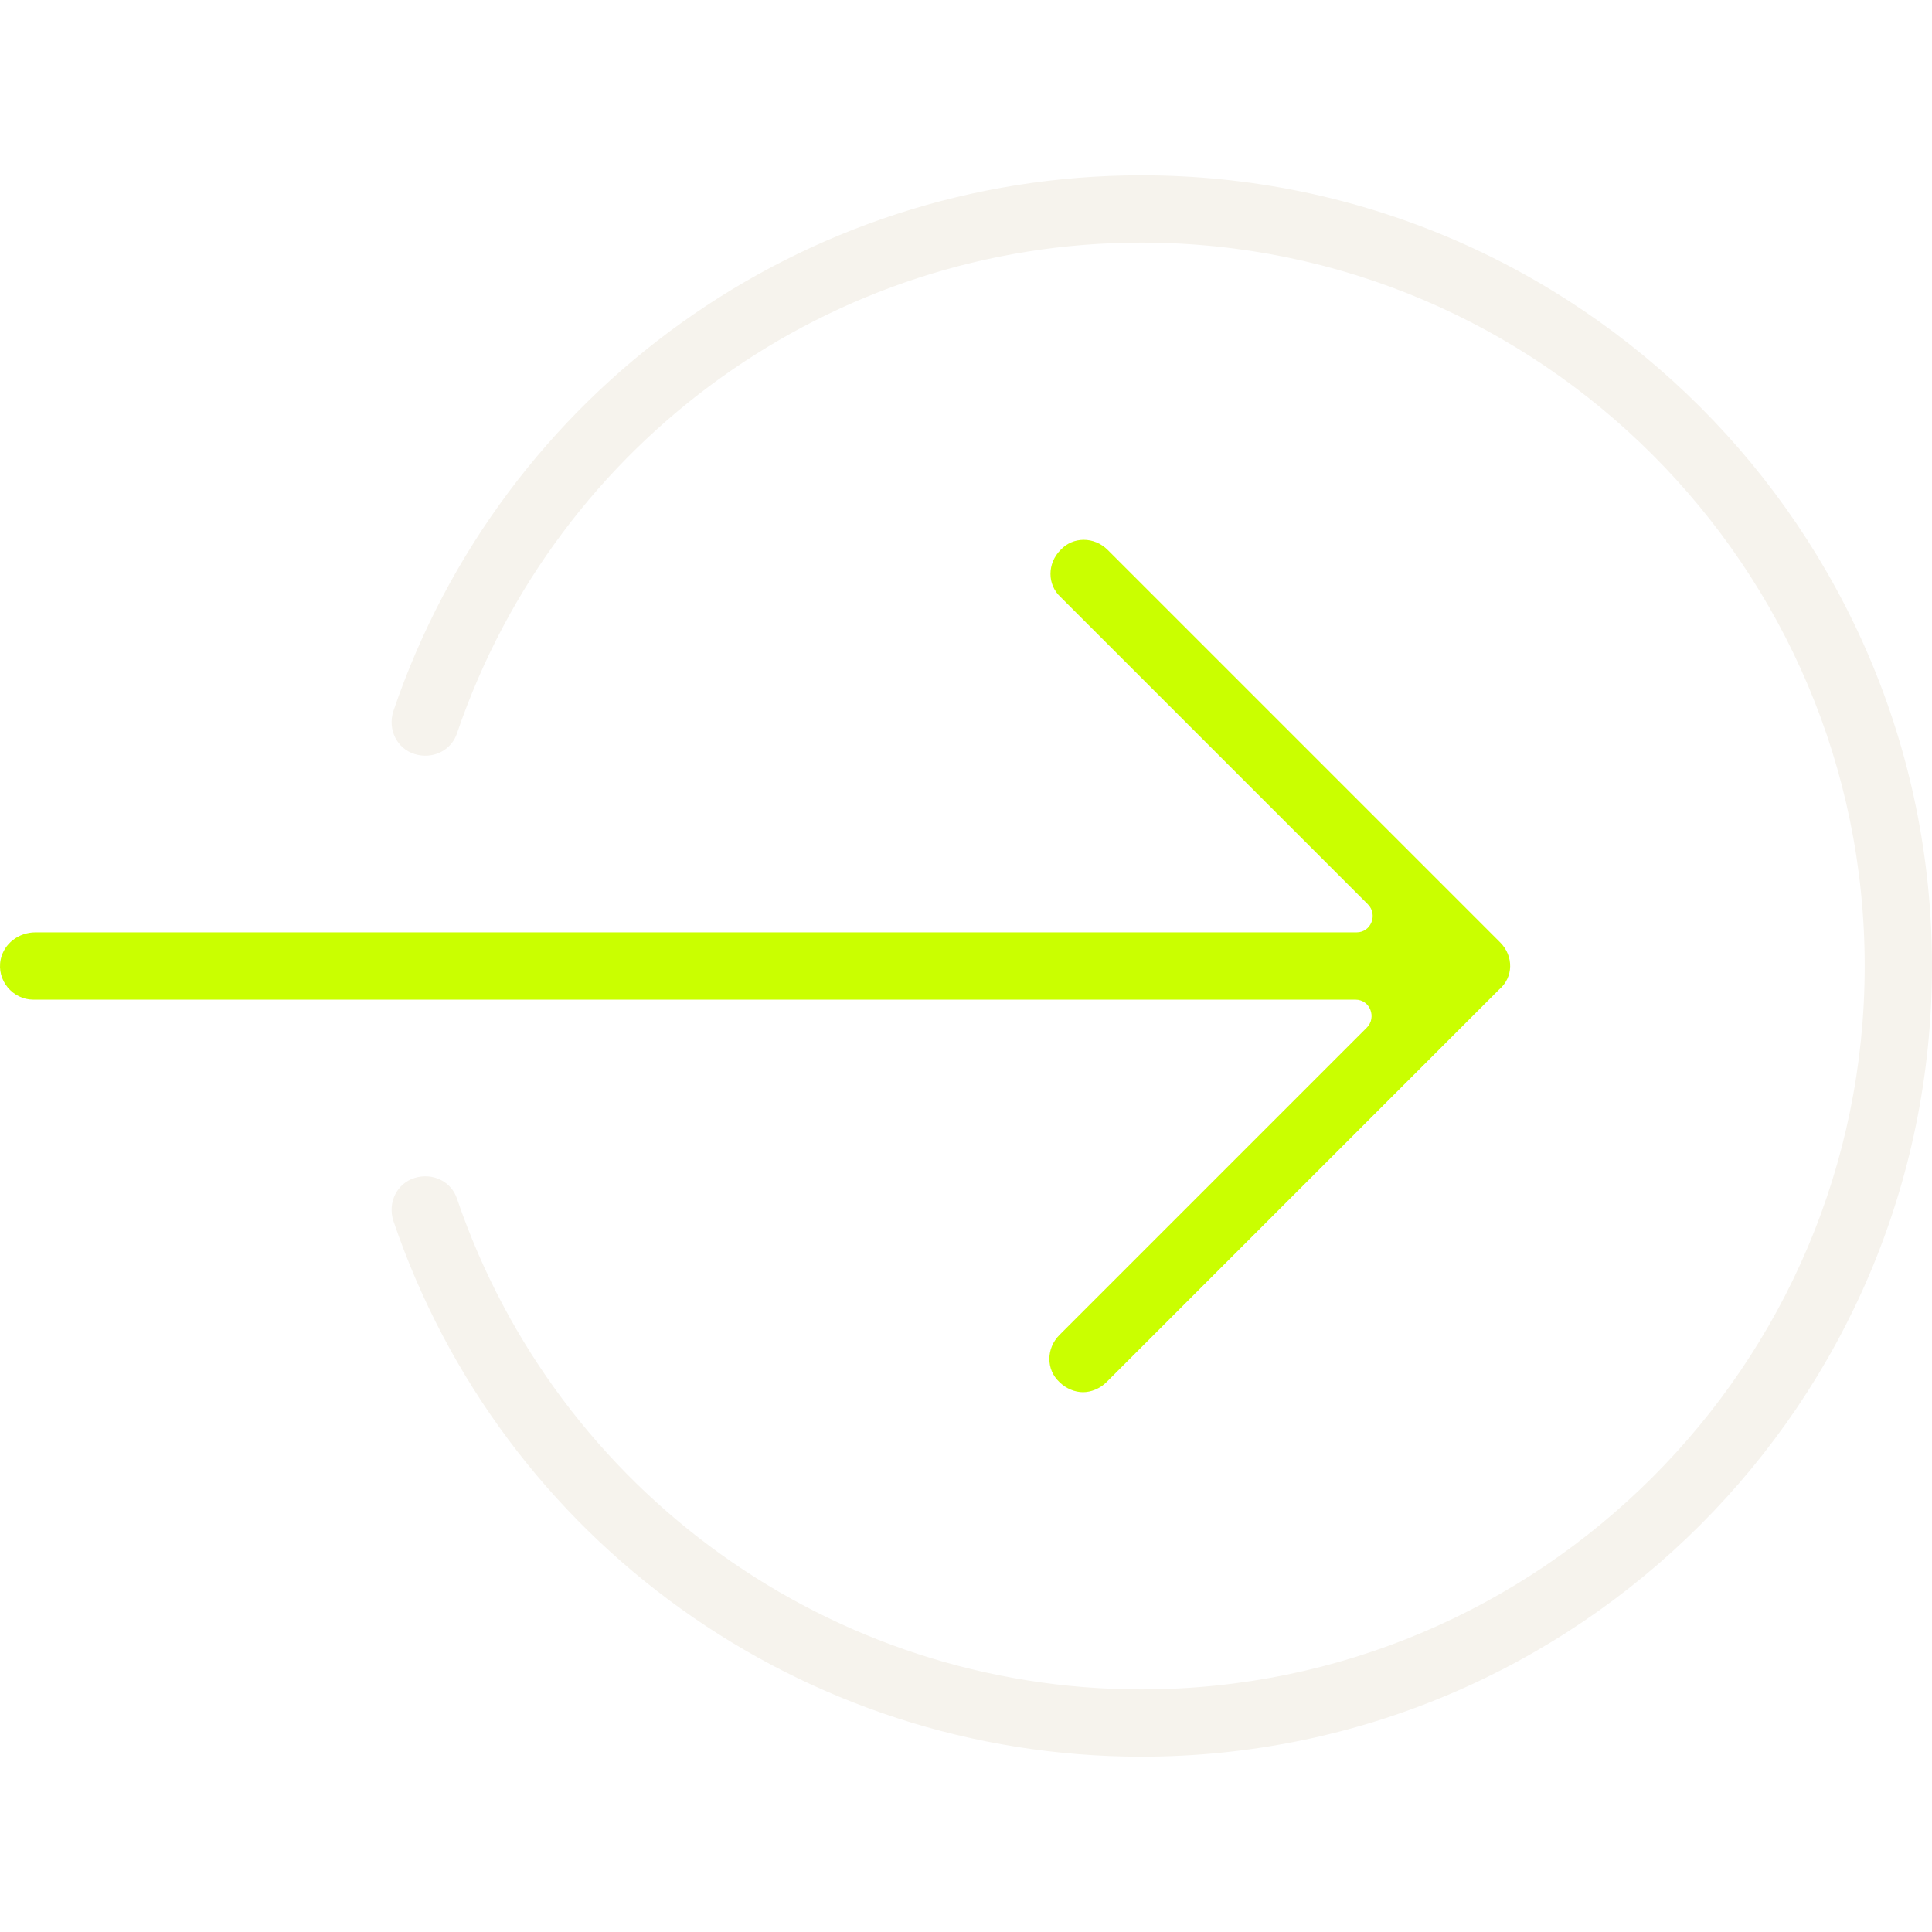 <svg preserveAspectRatio="xMidYMid meet" data-bbox="12.335 29.5 172.265 141" viewBox="12.335 29.5 172.265 141" height="200" width="200" xmlns="http://www.w3.org/2000/svg" data-type="color" role="presentation" aria-hidden="true" aria-label=""><defs><style>#comp-kpf47s00 svg [data-color="1"] {fill: #F6F3ED;}
#comp-kpf47s00 svg [data-color="2"] {fill: #CAFF00;}</style></defs>
    <g>
        <path d="M114.1 170.5c-30.2 0-57-19.2-66.7-47.8-.5-1.6.3-3.3 1.9-3.8 1.6-.5 3.3.3 3.8 1.9 8.9 26.1 33.4 43.7 61 43.7 35.5 0 64.5-28.9 64.5-64.5 0-35.5-28.9-64.5-64.5-64.5-27.6 0-52.1 17.6-61 43.7-.5 1.6-2.2 2.4-3.8 1.9-1.6-.5-2.4-2.2-1.9-3.8 9.7-28.6 36.5-47.8 66.7-47.8 38.9 0 70.5 31.6 70.5 70.5s-31.6 70.5-70.5 70.5z" fill="#f6f3ed" data-color="1"></path>
        <path d="M146.1 97.9l-35-35c-1.2-1.2-3.1-1.2-4.2 0-1.2 1.2-1.2 3.1 0 4.2l27.4 27.4c.9.9.3 2.5-1 2.5H15.5c-1.5 0-2.8 1-3.1 2.4-.4 1.9 1.1 3.6 2.9 3.6h117.9c1.3 0 1.9 1.6 1 2.5l-27.4 27.4c-1.2 1.2-1.2 3.1 0 4.2.6.6 1.4.9 2.1.9s1.5-.3 2.1-.9l35-35c1.3-1.1 1.3-3 .1-4.2z" fill="#CAFF00" data-color="2"></path>
    </g>
</svg>